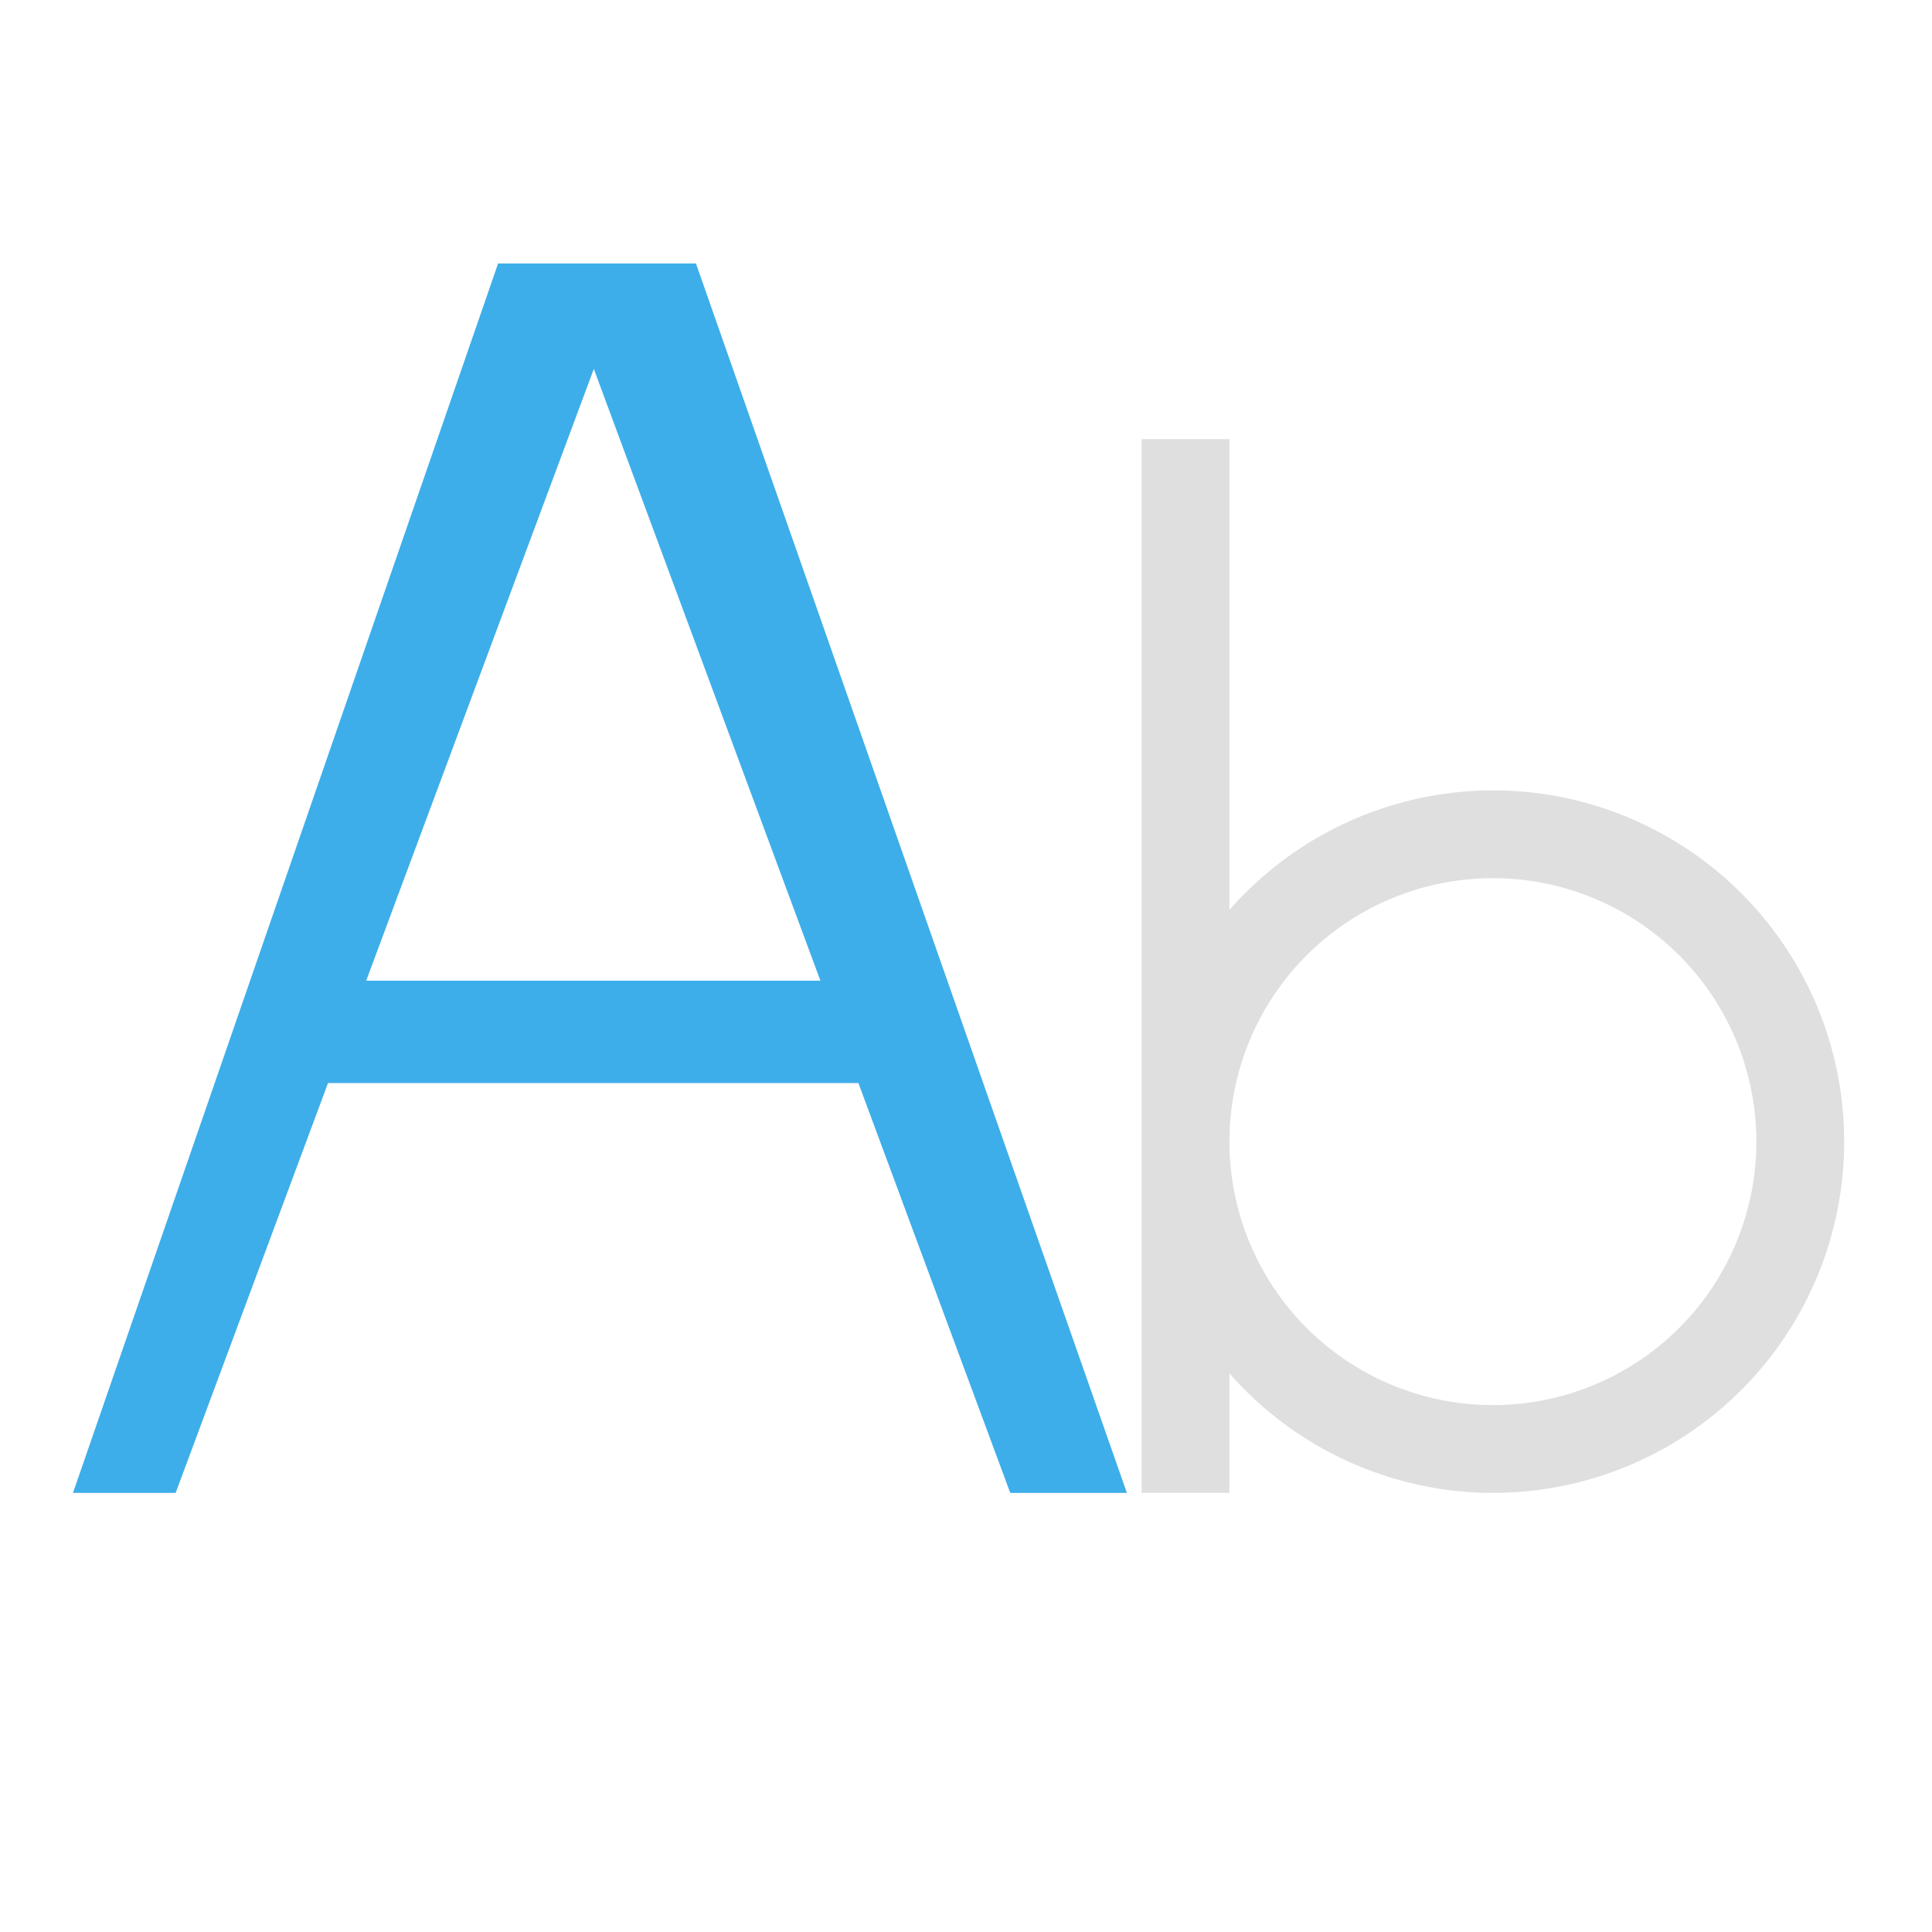 <?xml version="1.0" encoding="UTF-8"?>
<svg viewBox="0 0 22 22" xmlns="http://www.w3.org/2000/svg">
 <g transform="translate(-326 -534.362)">
  <path d="m339 539.362v12h1v-1.361a4 4 0 0 0 3 1.361 4 4 0 0 0 4-4 4 4 0 0 0-4-4 4 4 0 0 0-3 1.361v-5.361zm4 5a3 3 0 0 1 3 3 3 3 0 0 1-3 3 3 3 0 0 1-3-3 3 3 0 0 1 3-3z" fill="#dfdfdf"/>
  <path d="m331.672 537.362-4.841 14h1.169l1.735-4.667h6.04l1.729 4.667h1.328l-4.907-14zm1.09 1.201 2.58 6.966h-5.172z" fill="#3daee9"/>
 </g>
</svg>
